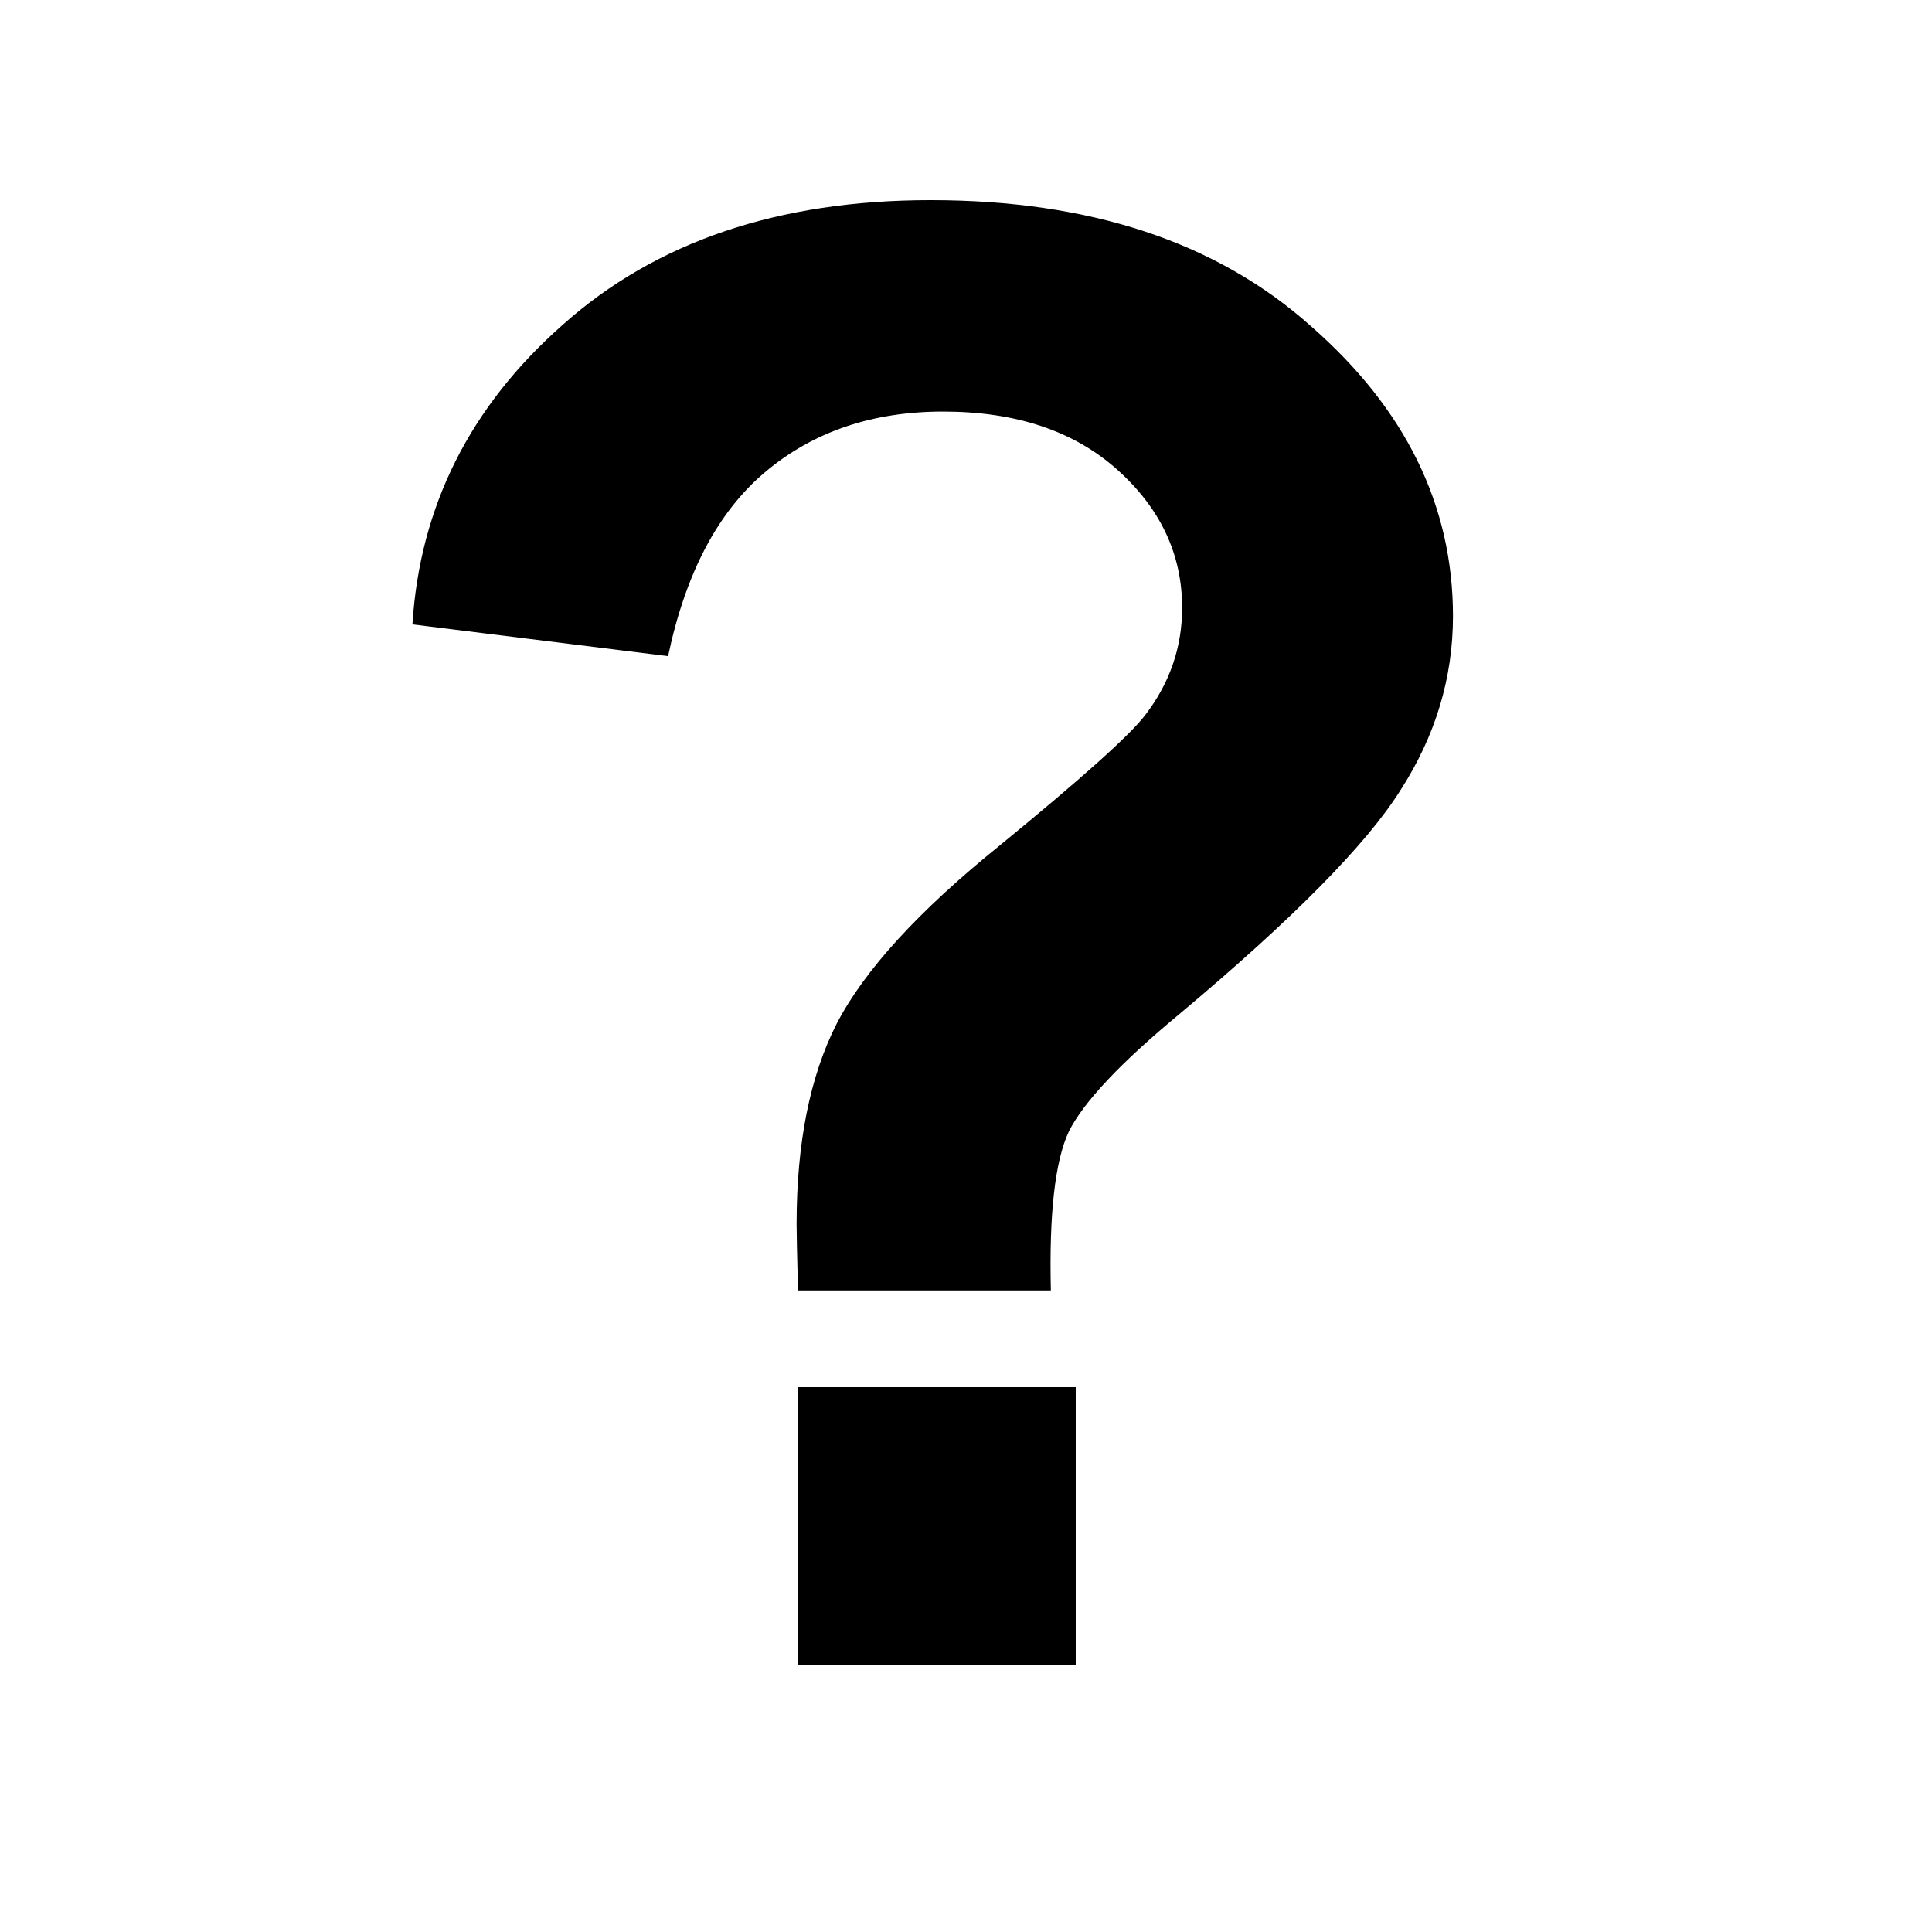 <?xml version="1.0" encoding="UTF-8" standalone="no"?>
<svg xmlns:svg="http://www.w3.org/2000/svg" xmlns="http://www.w3.org/2000/svg" version="1.1" width="512px" height="512px" viewBox="0 0 512 512">
  <g>
    <path transform="scale(2) translate(-128,-110)"
       d="m 267.244,280.99 -33.508,0 q -0.183,-7.141 -0.183,-8.789 0,-16.113 5.31,-26.55 5.493,-10.62 21.606,-23.621 16.113,-13.184 19.226,-17.212 4.944,-6.409 4.944,-14.282 0,-10.62 -8.606,-18.311 -8.606,-7.69 -23.071,-7.69 -14.099,0 -23.621,8.057 -9.338,7.874 -12.817,24.353 l -33.875,-4.211 q 1.465,-23.438 19.958,-39.734 18.494,-16.479 48.706,-16.479 31.677,0 50.354,16.663 18.86,16.479 18.86,38.452 0,12.268 -6.958,23.071 -6.775,10.803 -29.297,29.663 -11.719,9.705 -14.648,15.564 -2.747,5.859 -2.38,21.057 z m -33.508,49.622 0,-36.804 36.804,0 0,36.804 -36.804,0 z"
       id="path3351"></path>
  </g>
</svg>
